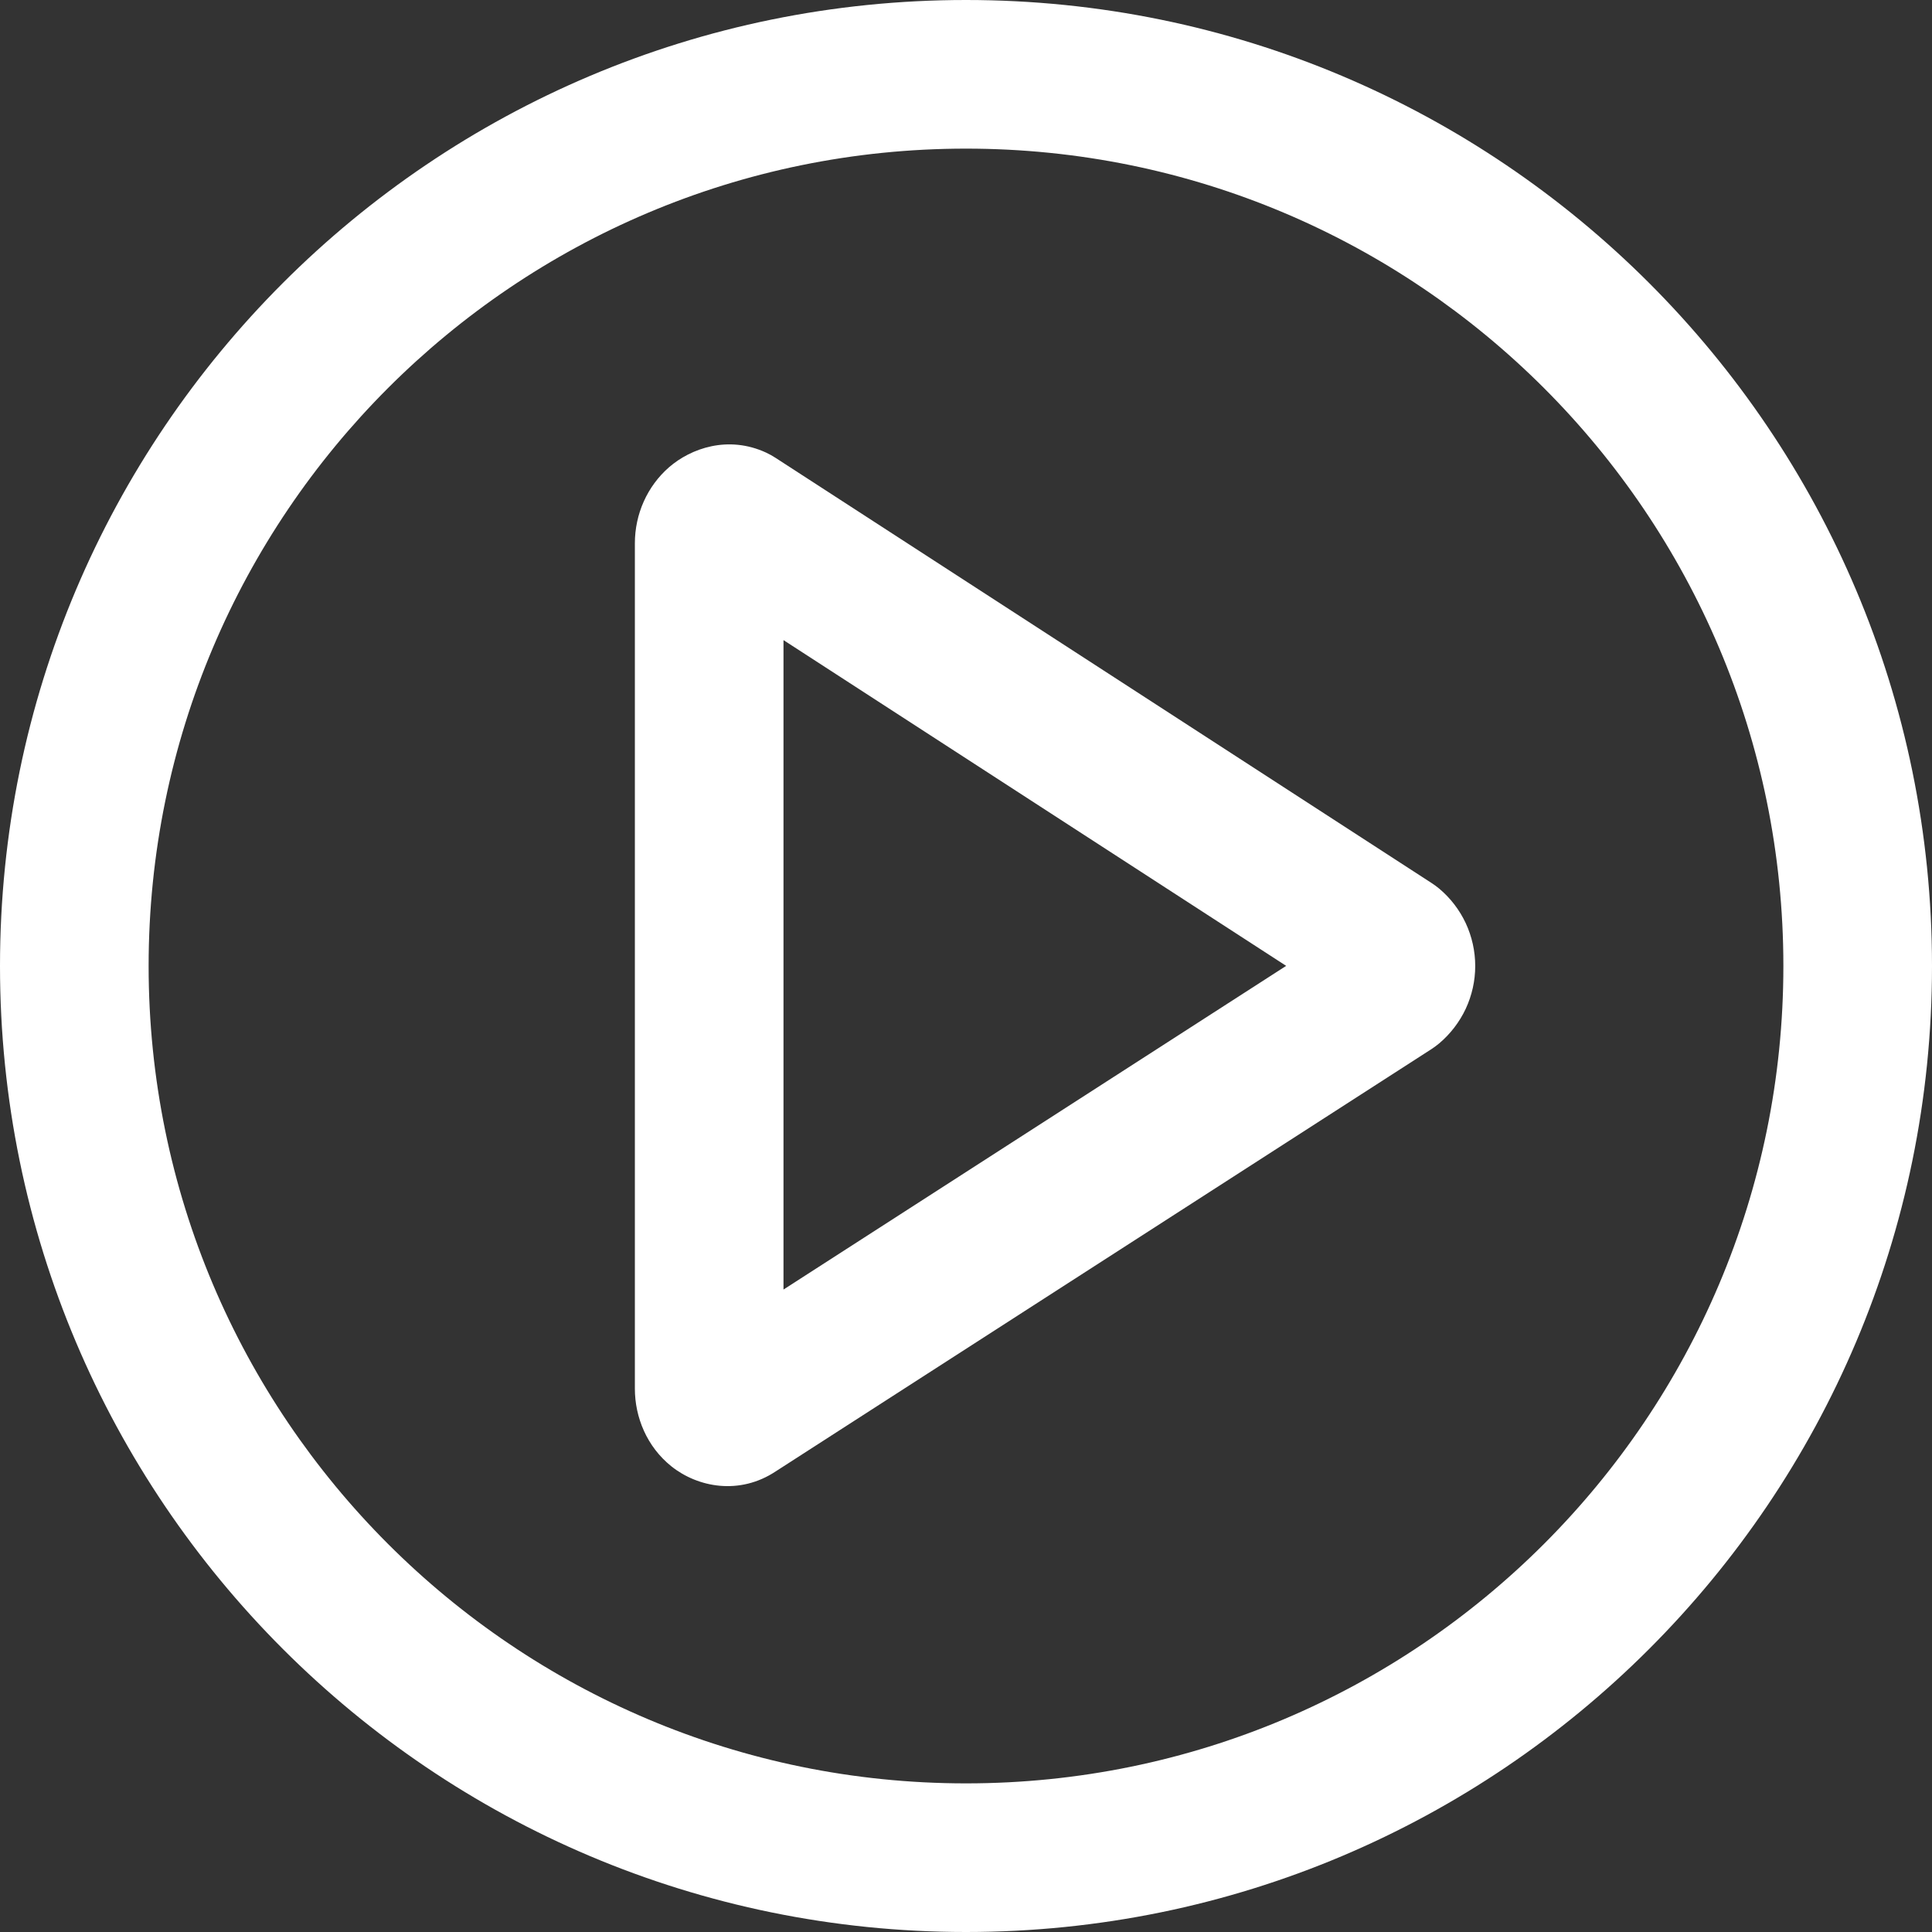 <svg width="28" height="28" viewBox="0 0 28 28" fill="none" xmlns="http://www.w3.org/2000/svg">
<rect x="0" y="0" width="28" height="28" fill="#333333" stroke="none"/>
<path fill-rule="evenodd" clip-rule="evenodd" d="M9.697 6.771C10.011 6.499 10.55 6.304 11.104 6.56C11.151 6.582 11.196 6.607 11.239 6.635L20.75 12.799C20.787 12.823 20.822 12.849 20.856 12.877C21.02 13.014 21.152 13.186 21.243 13.38C21.333 13.574 21.38 13.786 21.38 14C21.38 14.214 21.333 14.425 21.243 14.619C21.152 14.813 21.02 14.985 20.856 15.123C20.822 15.152 20.785 15.178 20.748 15.203L11.246 21.322C10.718 21.674 10.112 21.556 9.73 21.251C9.375 20.967 9.201 20.54 9.201 20.125V7.874C9.201 7.45 9.381 7.046 9.697 6.771ZM11.355 9.277V18.689L18.64 13.998L11.355 9.277Z" fill="white"/>
<path fill-rule="evenodd" clip-rule="evenodd" d="M14 2.154C7.458 2.154 2.154 7.458 2.154 14C2.154 20.542 7.458 25.846 14 25.846C20.542 25.846 25.846 20.542 25.846 14C25.846 7.458 20.542 2.154 14 2.154ZM0 14C0 6.268 6.268 0 14 0C21.732 0 28 6.268 28 14C28 21.732 21.732 28 14 28C6.268 28 0 21.732 0 14Z" fill="white"/>
</svg>
